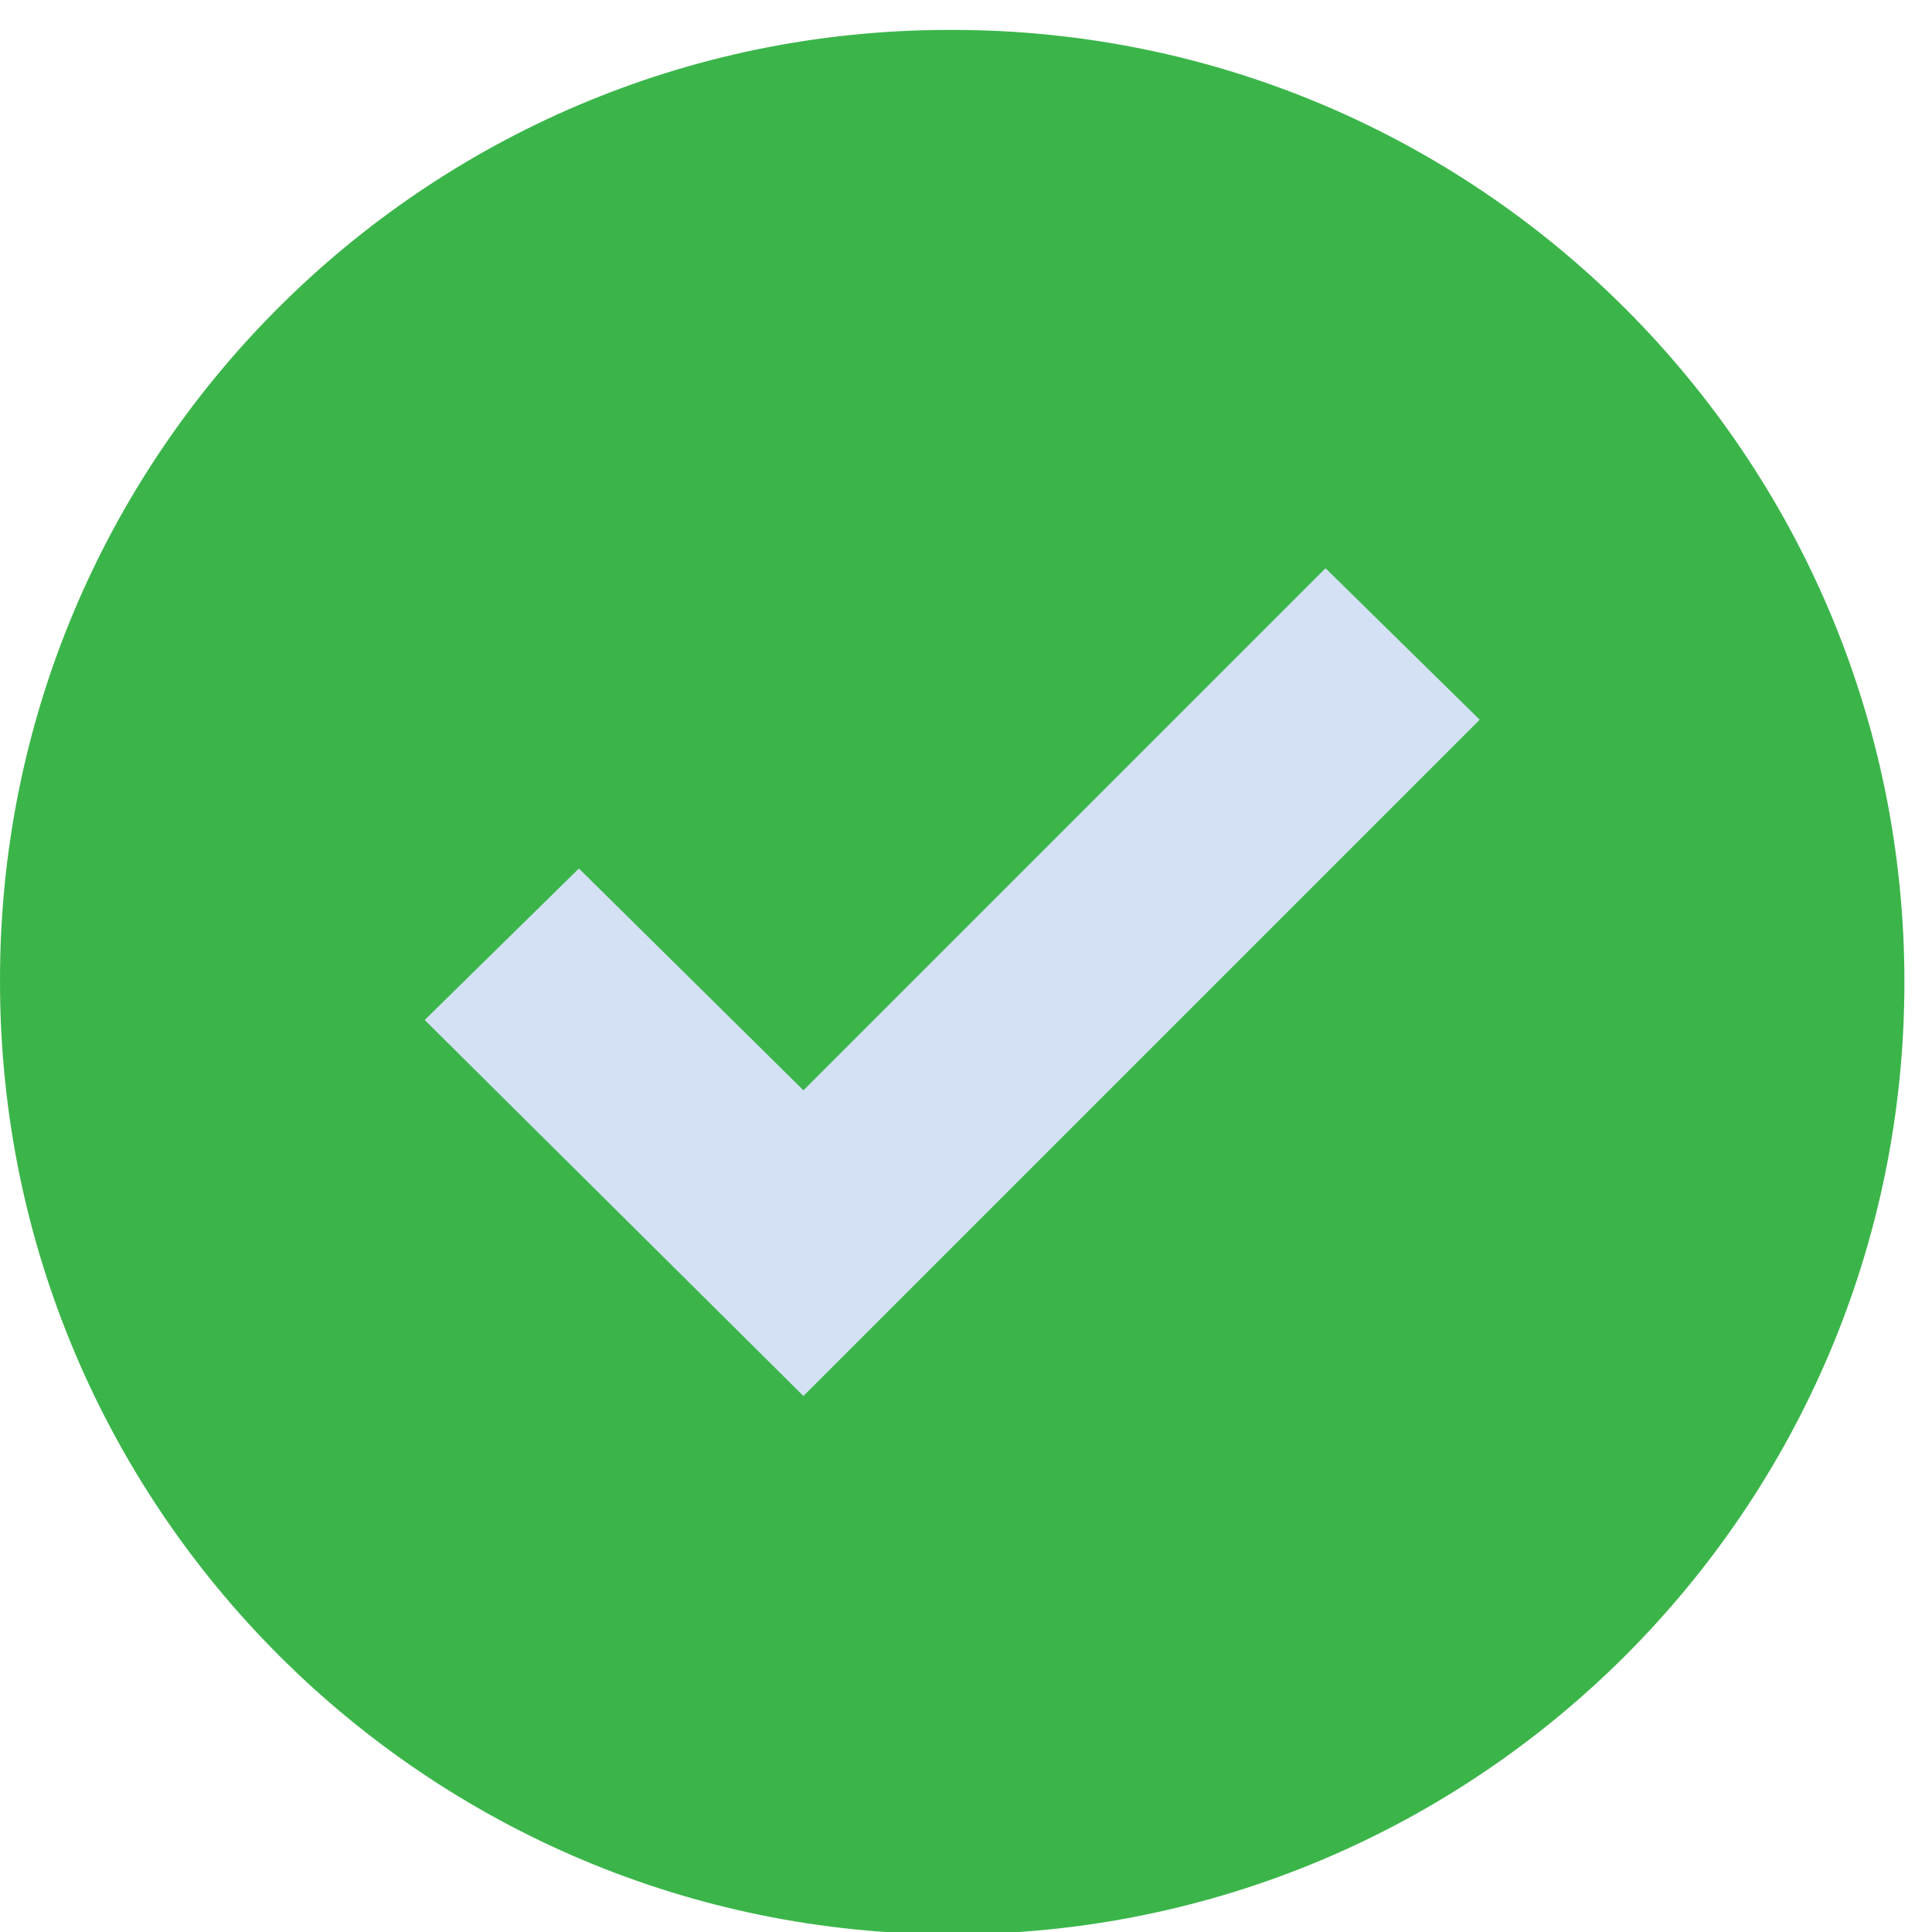 <?xml version="1.0" encoding="UTF-8" standalone="no"?>
<!-- Generator: Adobe Illustrator 19.0.0, SVG Export Plug-In . SVG Version: 6.00 Build 0)  -->

<svg
   xmlns:dc="http://purl.org/dc/elements/1.1/"
   xmlns:cc="http://creativecommons.org/ns#"
   xmlns:rdf="http://www.w3.org/1999/02/22-rdf-syntax-ns#"
   xmlns:svg="http://www.w3.org/2000/svg"
   xmlns="http://www.w3.org/2000/svg"
   xmlns:sodipodi="http://sodipodi.sourceforge.net/DTD/sodipodi-0.dtd"
   xmlns:inkscape="http://www.inkscape.org/namespaces/inkscape"
   version="1.1"
   id="Capa_1"
   x="0px"
   y="0px"
   viewBox="0 0 50 50"
   xml:space="preserve"
   sodipodi:docname="tick.svg"
   width="50"
   height="50"
   inkscape:version="0.92.4 (5da689c313, 2019-01-14)"><defs
   id="defs41" /><sodipodi:namedview
   pagecolor="#ffffff"
   bordercolor="#666666"
   borderopacity="1"
   objecttolerance="10"
   gridtolerance="10"
   guidetolerance="10"
   inkscape:pageopacity="0"
   inkscape:pageshadow="2"
   inkscape:window-width="1920"
   inkscape:window-height="1017"
   id="namedview39"
   showgrid="false"
   inkscape:zoom="3.6296886"
   inkscape:cx="109.80941"
   inkscape:cy="54.152976"
   inkscape:window-x="-8"
   inkscape:window-y="-8"
   inkscape:window-maximized="1"
   inkscape:current-layer="Capa_1" />
<g
   id="g6"
   transform="matrix(0.134,0,0,0.134,2.0545132e-4,0.774)">
	<path
   style="fill:#3bb54a"
   d="m 183.903,0.001 c 101.566,0 183.902,82.336 183.902,183.902 0,101.566 -82.336,183.902 -183.902,183.902 C 82.337,367.805 0.001,285.469 0.001,183.903 v 0 C -0.288,82.625 81.579,0.29 182.856,0.001 183.205,0 183.554,0 183.903,0.001 Z"
   id="path2"
   inkscape:connector-curvature="0" />
	<polygon
   style="fill:#d4e1f4"
   points="285.78,133.225 155.168,263.837 82.025,191.217 111.805,161.96 155.168,204.801 256.001,103.968 "
   id="polygon4" />
</g>
<g
   id="g8"
   transform="matrix(0.134,0,0,0.134,2.0545132e-4,0.774)">
</g>
<g
   id="g10"
   transform="matrix(0.134,0,0,0.134,2.0545132e-4,0.774)">
</g>
<g
   id="g12"
   transform="matrix(0.134,0,0,0.134,2.0545132e-4,0.774)">
</g>
<g
   id="g14"
   transform="matrix(0.134,0,0,0.134,2.0545132e-4,0.774)">
</g>
<g
   id="g16"
   transform="matrix(0.134,0,0,0.134,2.0545132e-4,0.774)">
</g>
<g
   id="g18"
   transform="matrix(0.134,0,0,0.134,2.0545132e-4,0.774)">
</g>
<g
   id="g20"
   transform="matrix(0.134,0,0,0.134,2.0545132e-4,0.774)">
</g>
<g
   id="g22"
   transform="matrix(0.134,0,0,0.134,2.0545132e-4,0.774)">
</g>
<g
   id="g24"
   transform="matrix(0.134,0,0,0.134,2.0545132e-4,0.774)">
</g>
<g
   id="g26"
   transform="matrix(0.134,0,0,0.134,2.0545132e-4,0.774)">
</g>
<g
   id="g28"
   transform="matrix(0.134,0,0,0.134,2.0545132e-4,0.774)">
</g>
<g
   id="g30"
   transform="matrix(0.134,0,0,0.134,2.0545132e-4,0.774)">
</g>
<g
   id="g32"
   transform="matrix(0.134,0,0,0.134,2.0545132e-4,0.774)">
</g>
<g
   id="g34"
   transform="matrix(0.134,0,0,0.134,2.0545132e-4,0.774)">
</g>
<g
   id="g36"
   transform="matrix(0.134,0,0,0.134,2.0545132e-4,0.774)">
</g>
</svg>